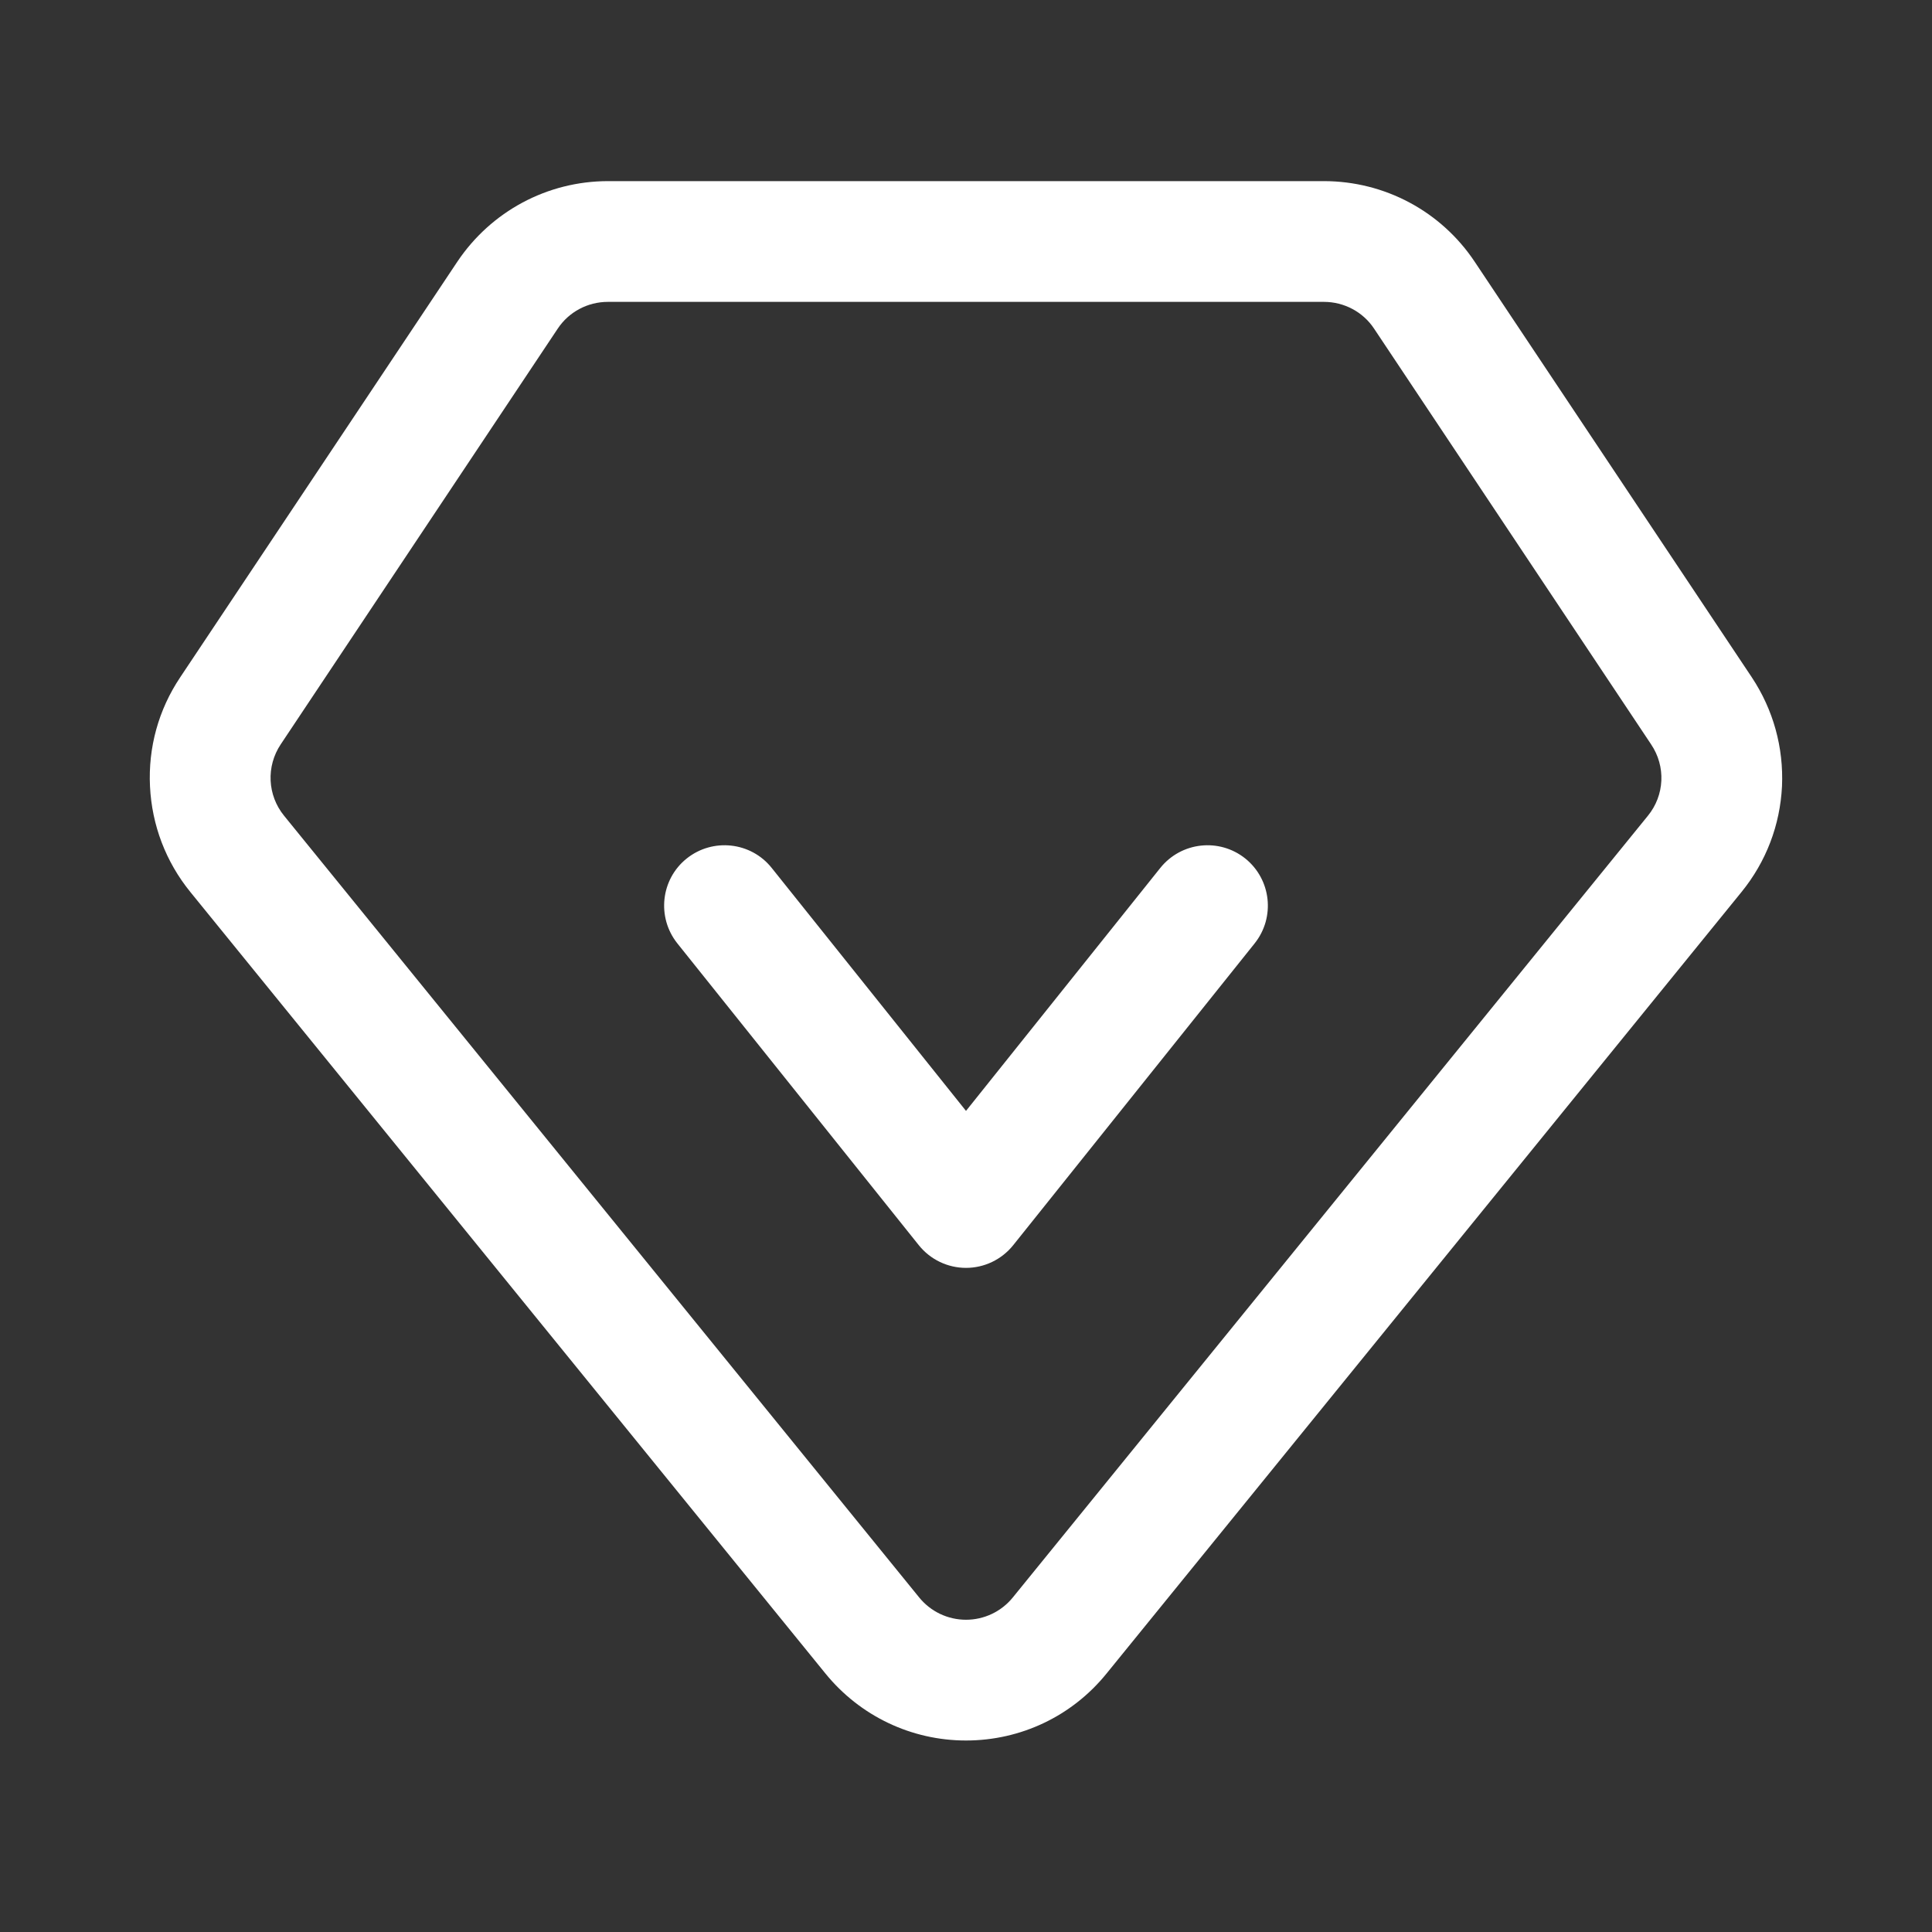 <?xml version="1.0" standalone="no"?><!DOCTYPE svg PUBLIC "-//W3C//DTD SVG 1.1//EN" "http://www.w3.org/Graphics/SVG/1.1/DTD/svg11.dtd"><svg t="1590473312836" class="icon" viewBox="0 0 1024 1024" version="1.1" xmlns="http://www.w3.org/2000/svg" p-id="4208" xmlns:xlink="http://www.w3.org/1999/xlink" width="200" height="200"><rect x="0" y="0" width="1024" height="1024" fill="#333333" stroke="none"/><defs><style type="text/css"></style></defs><path d="M928.5 359L781.6 138.7C763.8 112 733.9 96 701.7 96H322.3c-32.2 0-62 16-79.9 42.7L95.5 359c-11.5 17.2-17 37.2-16 57.8 1 20.6 8.4 40 21.4 56L437.5 887c18.3 22.5 45.5 35.5 74.5 35.5s56.2-12.9 74.5-35.5l336.6-414.3c13-16 20.4-35.4 21.4-56 0.9-20.5-4.6-40.5-16-57.7z m-55.1 73.4L536.8 846.7c-6.1 7.5-15.2 11.8-24.8 11.8s-18.7-4.3-24.8-11.8L150.6 432.4c-8.9-10.9-9.6-26.2-1.8-37.9l146.8-220.3c5.9-8.9 15.9-14.2 26.6-14.2h379.5c10.7 0 20.7 5.3 26.6 14.2l146.8 220.3c7.9 11.7 7.2 27-1.7 37.9z" fill="#ffffff" p-id="4209"></path><path d="M660 455c-13.8-11-33.9-8.8-45 5L512 588.8 409 460c-11-13.8-31.2-16-45-5s-16 31.2-5 45l128 160c6.1 7.6 15.3 12 25 12s18.9-4.4 25-12l128-160c11-13.8 8.8-33.9-5-45z" fill="#ffffff" p-id="4210"></path></svg>